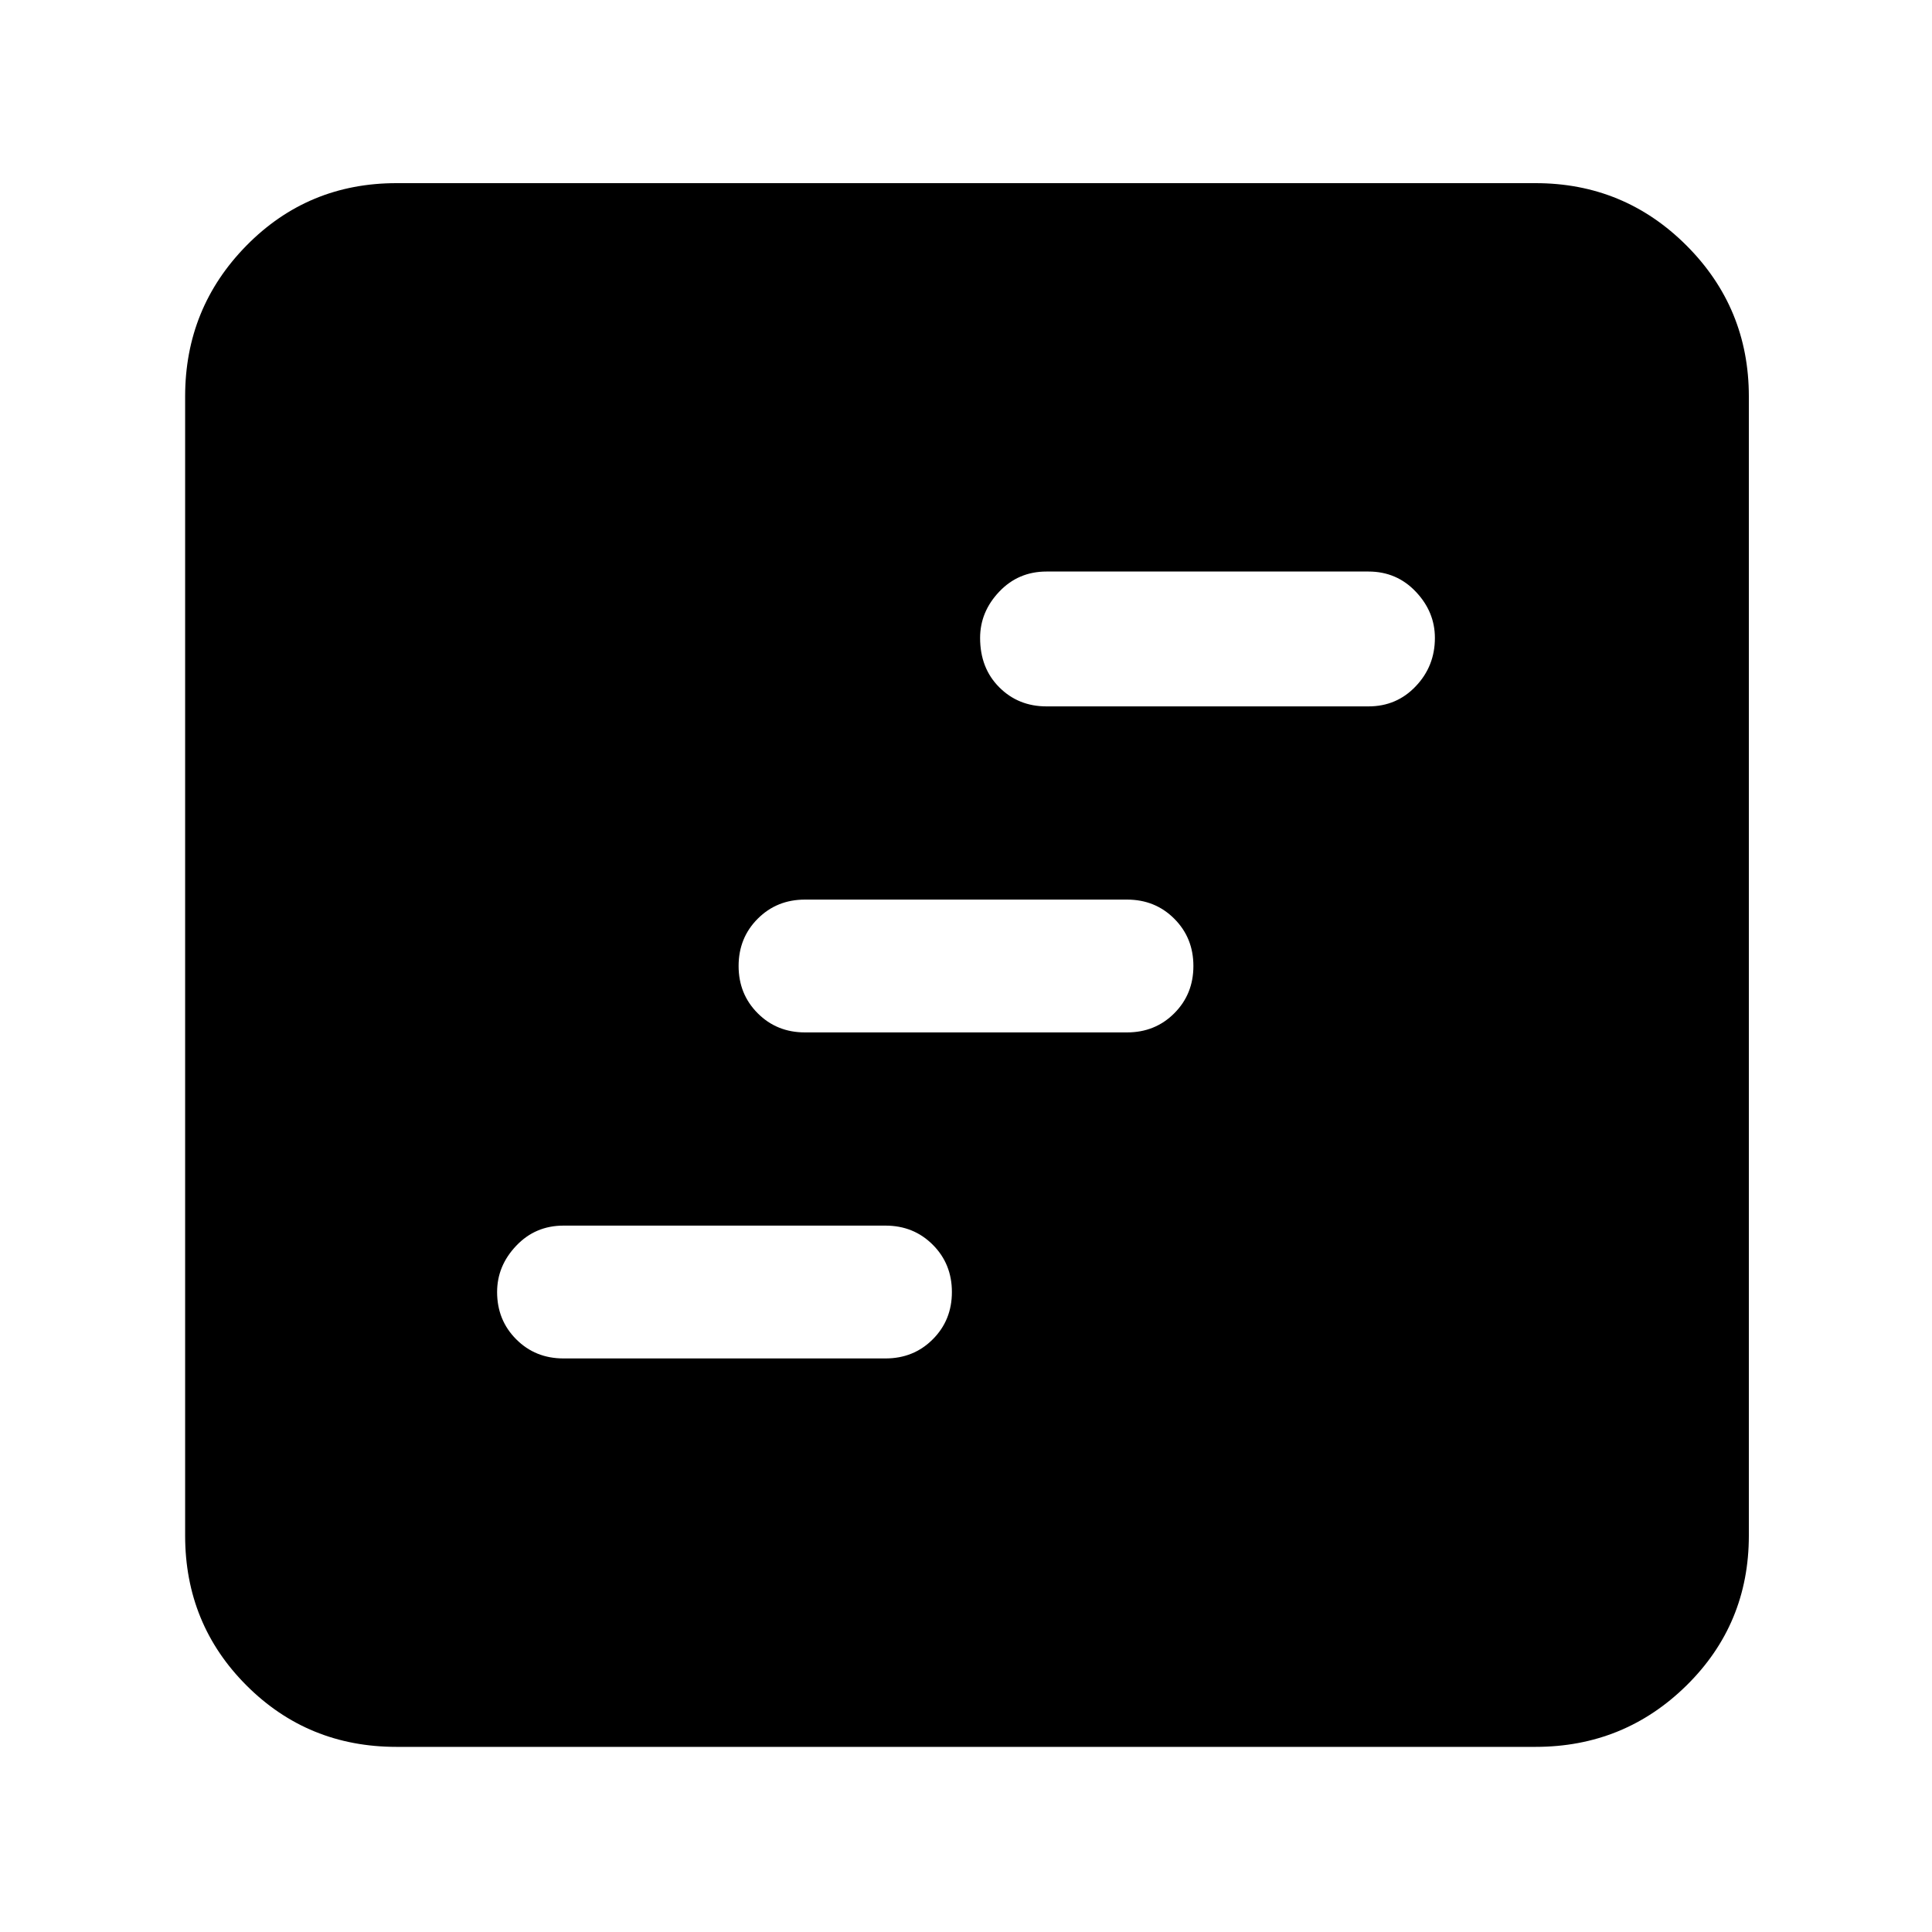 <svg xmlns="http://www.w3.org/2000/svg" height="40" width="40"><path d="M11.667 28.125h6.666q.584 0 .979-.396.396-.396.396-.979t-.396-.979q-.395-.396-.979-.396h-6.666q-.584 0-.979.417-.396.416-.396.958 0 .583.396.979.395.396.979.396Zm10-13.5h6.666q.584 0 .979-.417.396-.416.396-1 0-.541-.396-.958-.395-.417-.979-.417h-6.666q-.584 0-.979.417-.396.417-.396.958 0 .625.396 1.021.395.396.979.396Zm-5 6.75h6.666q.584 0 .979-.396.396-.396.396-.979t-.396-.979q-.395-.396-.979-.396h-6.666q-.584 0-.979.396-.396.396-.396.979t.396.979q.395.396.979.396ZM8.208 36.167q-1.833 0-3.104-1.271-1.271-1.271-1.271-3.104V8.208q0-1.833 1.271-3.125 1.271-1.291 3.104-1.291h23.584q1.833 0 3.125 1.291 1.291 1.292 1.291 3.125v23.584q0 1.833-1.291 3.104-1.292 1.271-3.125 1.271Z"/></svg>